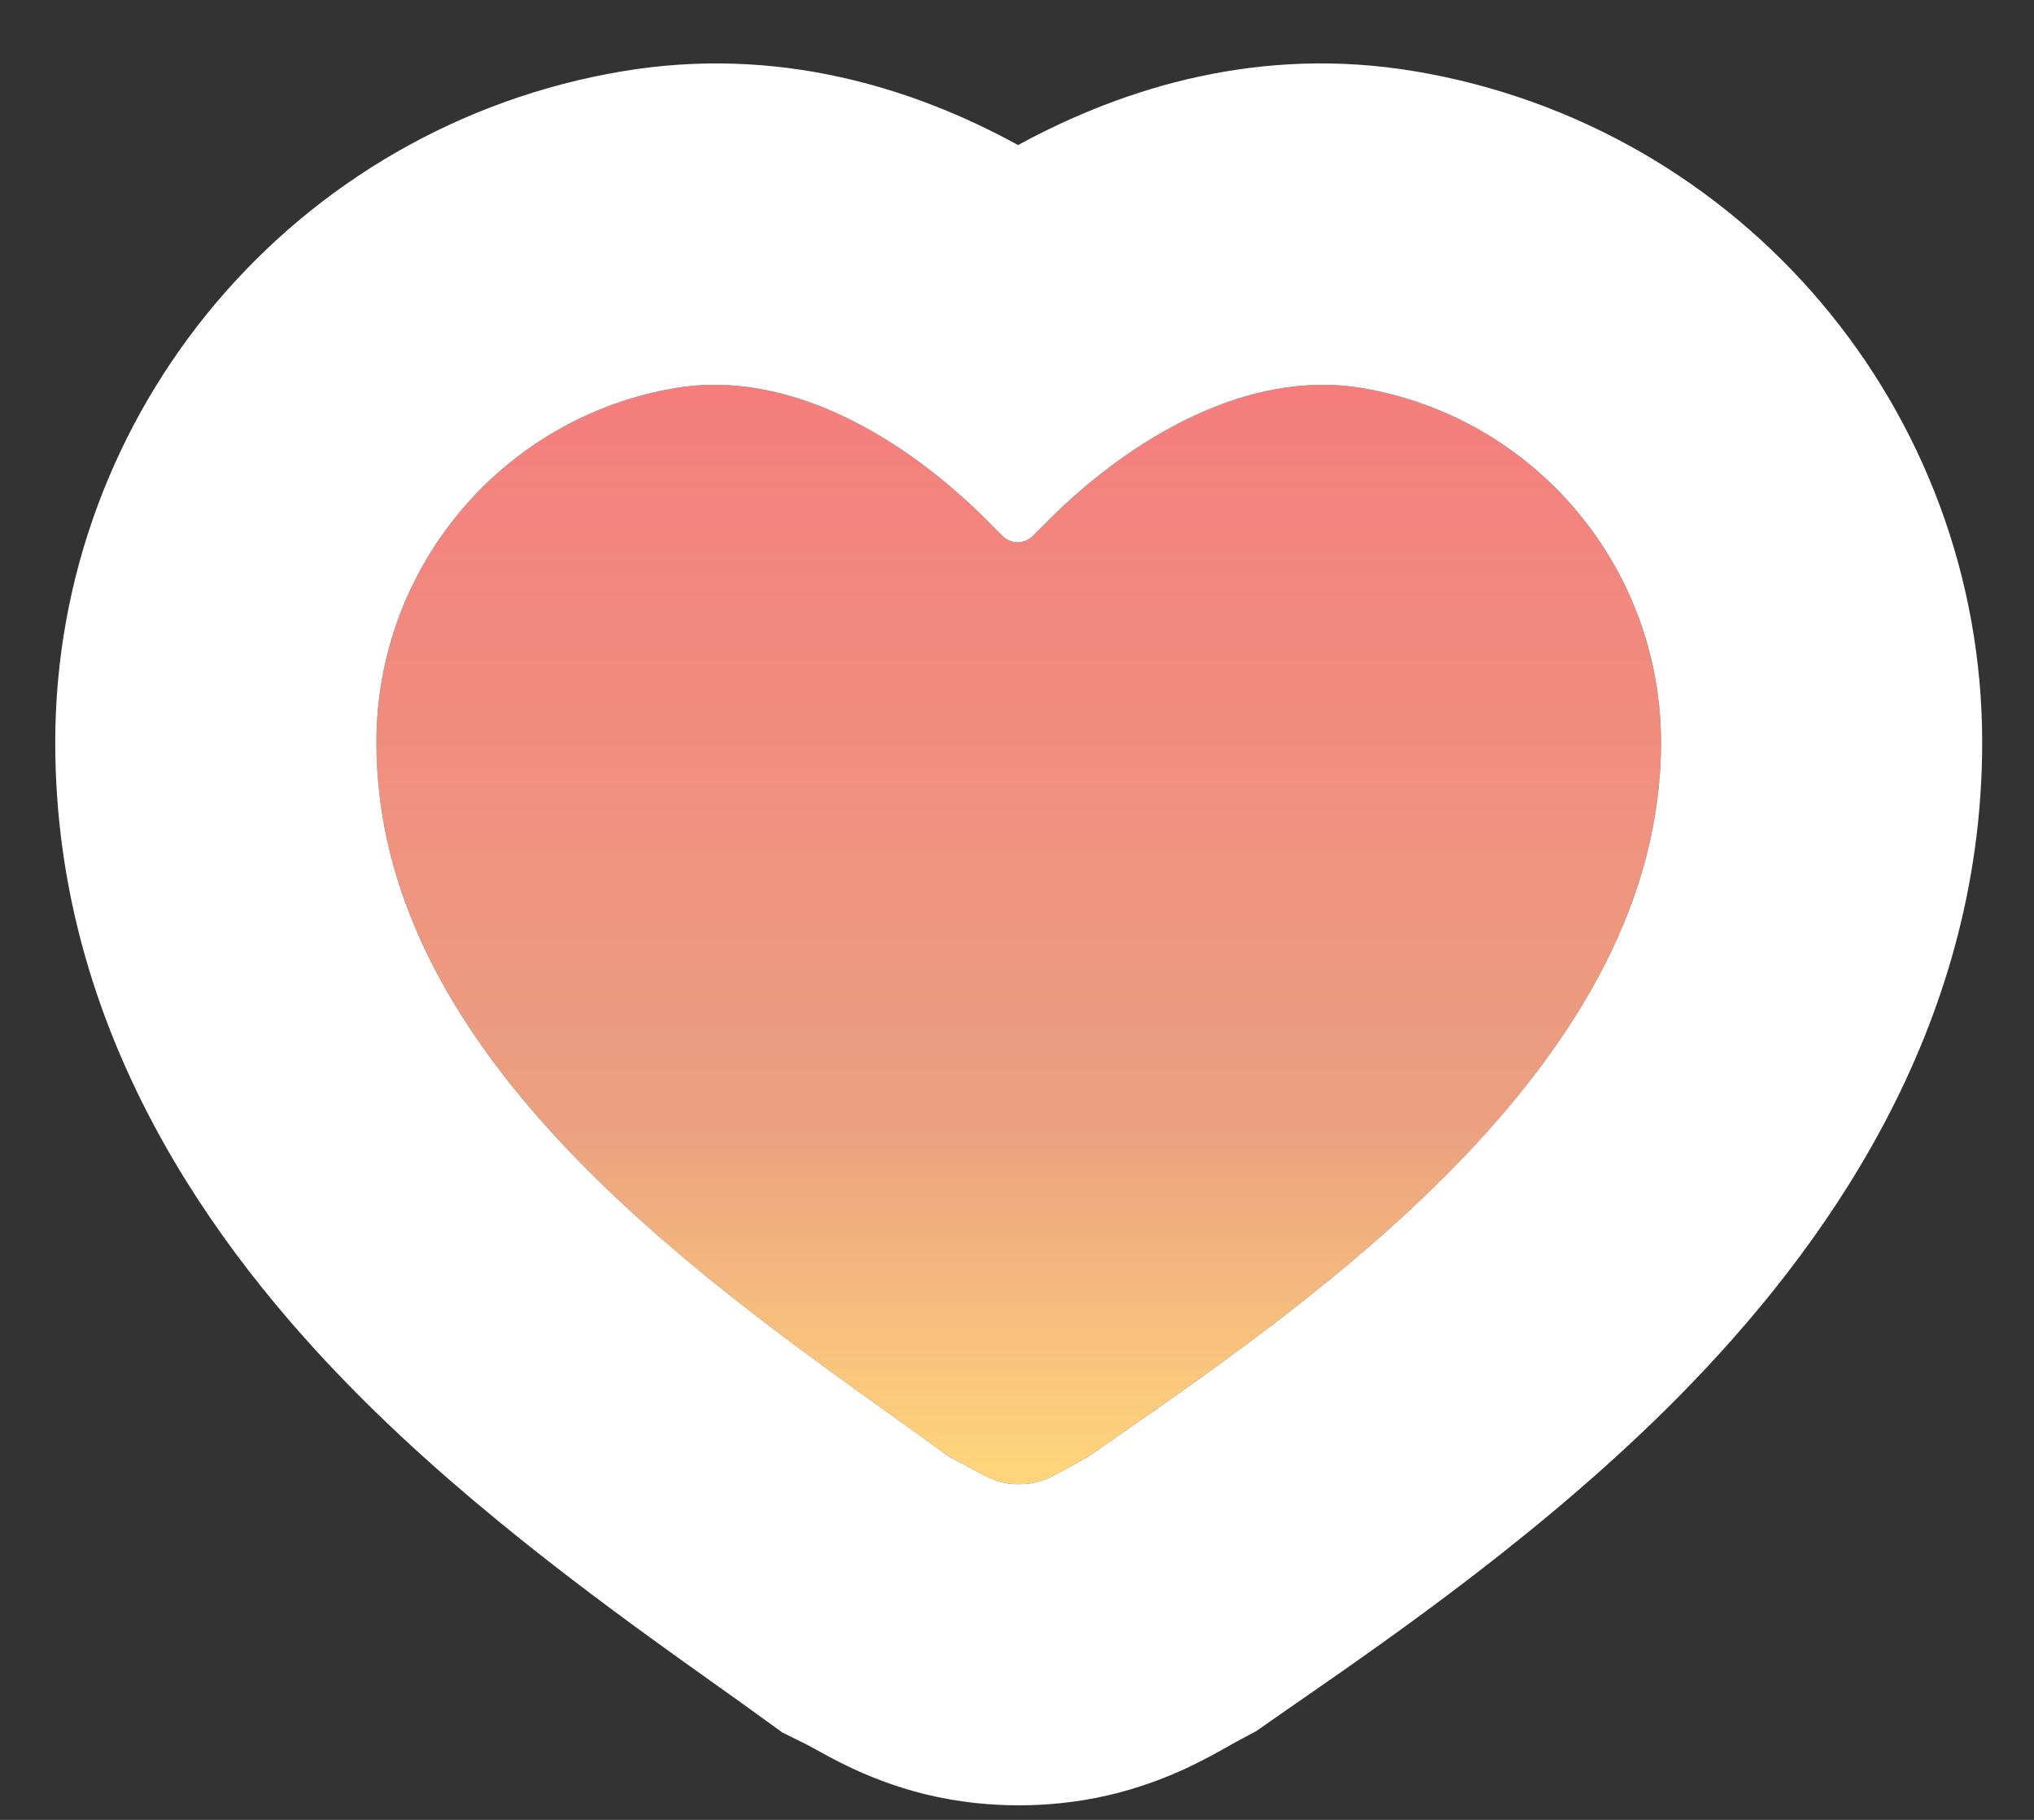 <svg width="19" height="17" viewBox="0 0 19 17" fill="none" xmlns="http://www.w3.org/2000/svg">
<rect x="0" y="0" width="19" height="17" fill="#333333" stroke="none"/>
<path d="M8.866 13.608C9.188 13.768 9.274 13.864 9.516 13.864C9.757 13.864 9.859 13.772 10.165 13.608C12.078 12.272 15.516 10.019 15.516 6.936C15.516 5.294 14.332 3.894 12.717 3.624C11.648 3.446 10.552 4.1 9.788 4.866L9.648 5.006C9.57 5.085 9.443 5.085 9.365 5.006L9.225 4.866C8.461 4.1 7.383 3.446 6.314 3.624C4.699 3.894 3.516 5.294 3.516 6.936C3.516 10.019 6.889 12.174 8.866 13.608Z" fill="url(#paint0_linear_1322_367)"/>
<path fill-rule="evenodd" clip-rule="evenodd" d="M7.307 16.183L7.105 16.037C6.982 15.947 6.843 15.848 6.692 15.741C5.788 15.097 4.44 14.137 3.316 12.999C1.994 11.663 0.516 9.632 0.516 6.936C0.516 3.833 2.754 1.178 5.819 0.665L5.82 0.665C7.245 0.427 8.506 0.805 9.51 1.355C10.521 0.804 11.788 0.427 13.211 0.665L13.212 0.665C16.278 1.178 18.516 3.833 18.516 6.936C18.516 9.637 17.015 11.692 15.695 13.032C14.481 14.265 13.047 15.26 12.137 15.891C12.047 15.953 11.961 16.012 11.882 16.068L11.738 16.169L11.583 16.252C11.552 16.268 11.531 16.28 11.49 16.303C11.476 16.311 11.459 16.321 11.439 16.332L11.435 16.334C11.376 16.367 11.238 16.445 11.077 16.52C10.892 16.605 10.649 16.701 10.353 16.77C10.055 16.839 9.774 16.864 9.516 16.864C9.247 16.864 8.954 16.836 8.645 16.761C8.339 16.686 8.096 16.583 7.925 16.502C7.795 16.439 7.67 16.37 7.629 16.347C7.625 16.345 7.622 16.343 7.62 16.342C7.571 16.315 7.551 16.304 7.531 16.294L7.307 16.183ZM12.717 3.624C14.332 3.894 15.516 5.294 15.516 6.936C15.516 9.888 12.363 12.08 10.416 13.433C10.33 13.493 10.246 13.551 10.165 13.608C10.103 13.641 10.05 13.671 10.002 13.698C9.812 13.805 9.708 13.864 9.516 13.864C9.339 13.864 9.245 13.812 9.081 13.722C9.021 13.689 8.952 13.651 8.866 13.608C8.716 13.499 8.557 13.385 8.392 13.267C6.394 11.84 3.516 9.784 3.516 6.936C3.516 5.294 4.699 3.894 6.314 3.624C7.383 3.446 8.461 4.1 9.225 4.866L9.365 5.006C9.443 5.085 9.57 5.085 9.648 5.006L9.788 4.866C10.552 4.1 11.648 3.446 12.717 3.624Z" fill="white"/>
<defs>
<linearGradient id="paint0_linear_1322_367" x1="9.525" y1="3.45" x2="9.525" y2="13.735" gradientUnits="userSpaceOnUse">
<stop stop-color="#F57D7D"/>
<stop offset="0.685" stop-color="#EBA080"/>
<stop offset="1" stop-color="#FFD57B"/>
</linearGradient>
</defs>
</svg>
